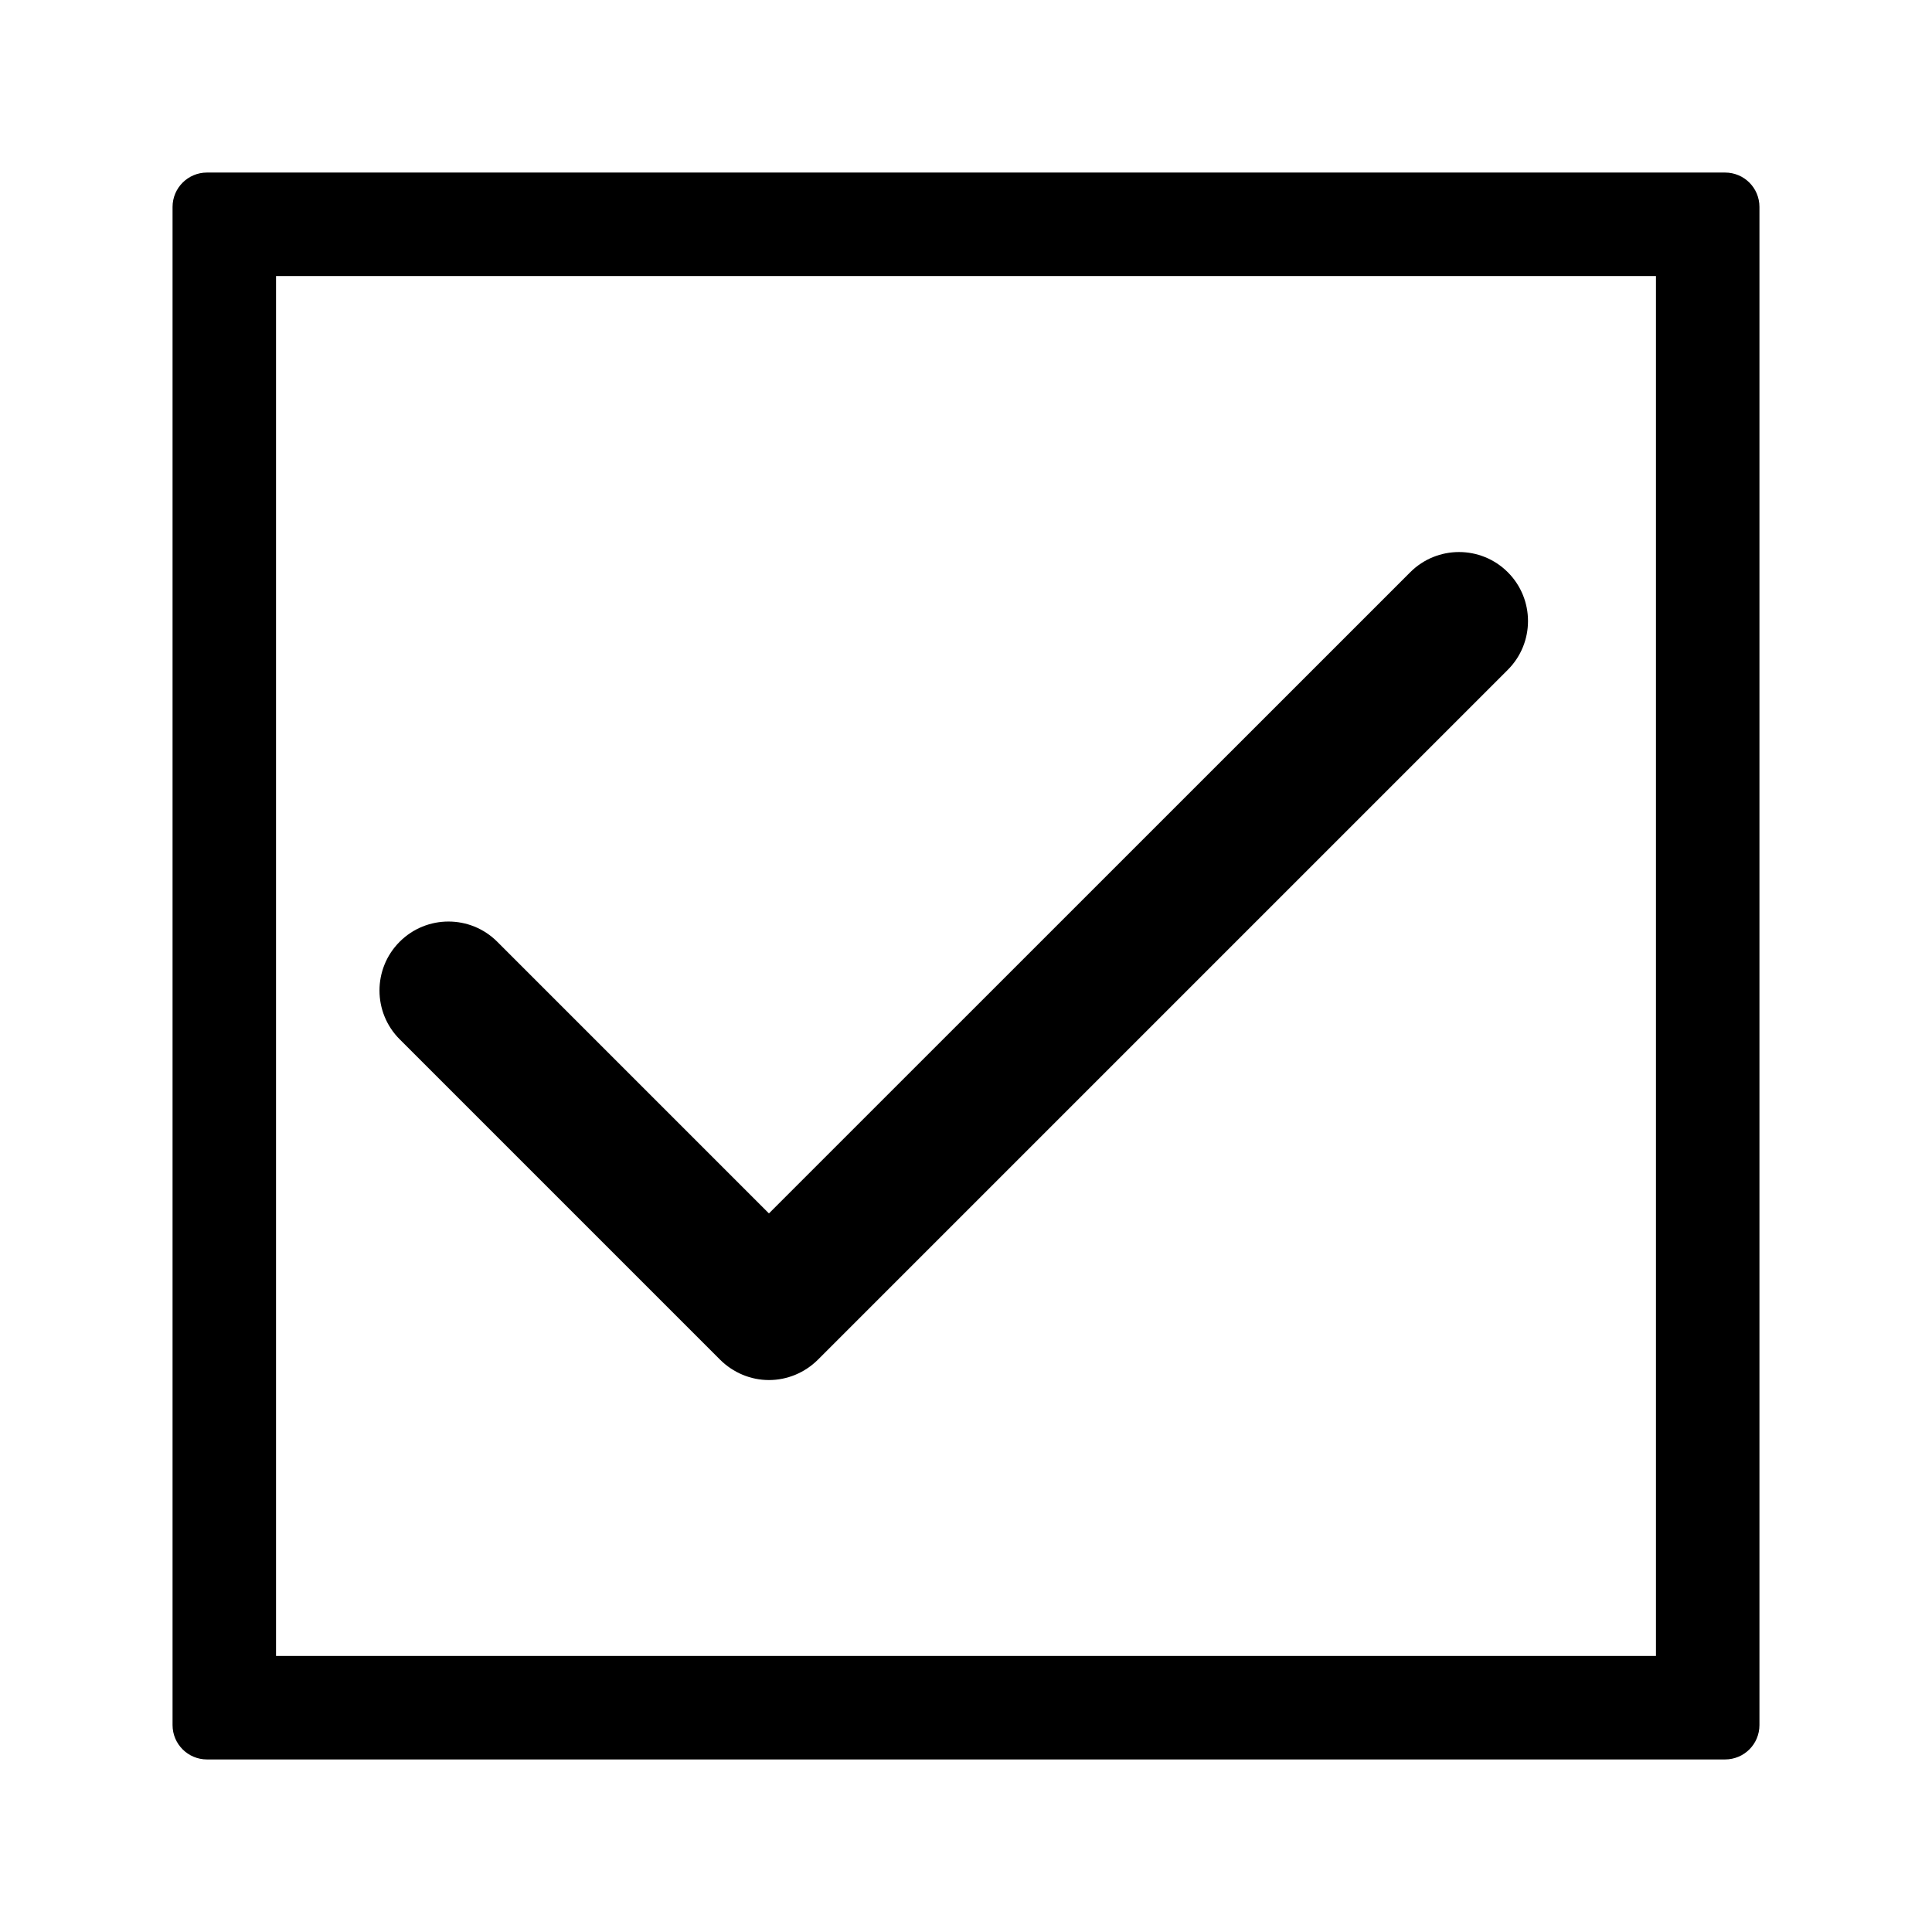 <svg viewBox="0 0 16 16" width="16" height="16"><path d="M12.487 5.547C12.71 5.324 12.71 4.962 12.487 4.739 12.264 4.516 11.902 4.516 11.679 4.739L6.368 10.049 4.118 7.799C3.895 7.576 3.533 7.576 3.31 7.799 3.087 8.022 3.087 8.384 3.31 8.607L5.964 11.261C6.072 11.368 6.217 11.429 6.368 11.429 6.52 11.429 6.665 11.368 6.773 11.261L12.487 5.547ZM1.429 1.714C1.429 1.556 1.557 1.429 1.714 1.429H14.286C14.444 1.429 14.571 1.556 14.571 1.714V14.286C14.571 14.444 14.444 14.571 14.286 14.571H1.714C1.557 14.571 1.429 14.444 1.429 14.286V1.714ZM2.286 13.714H13.714V2.286H2.286V13.714Z"></path></svg>
